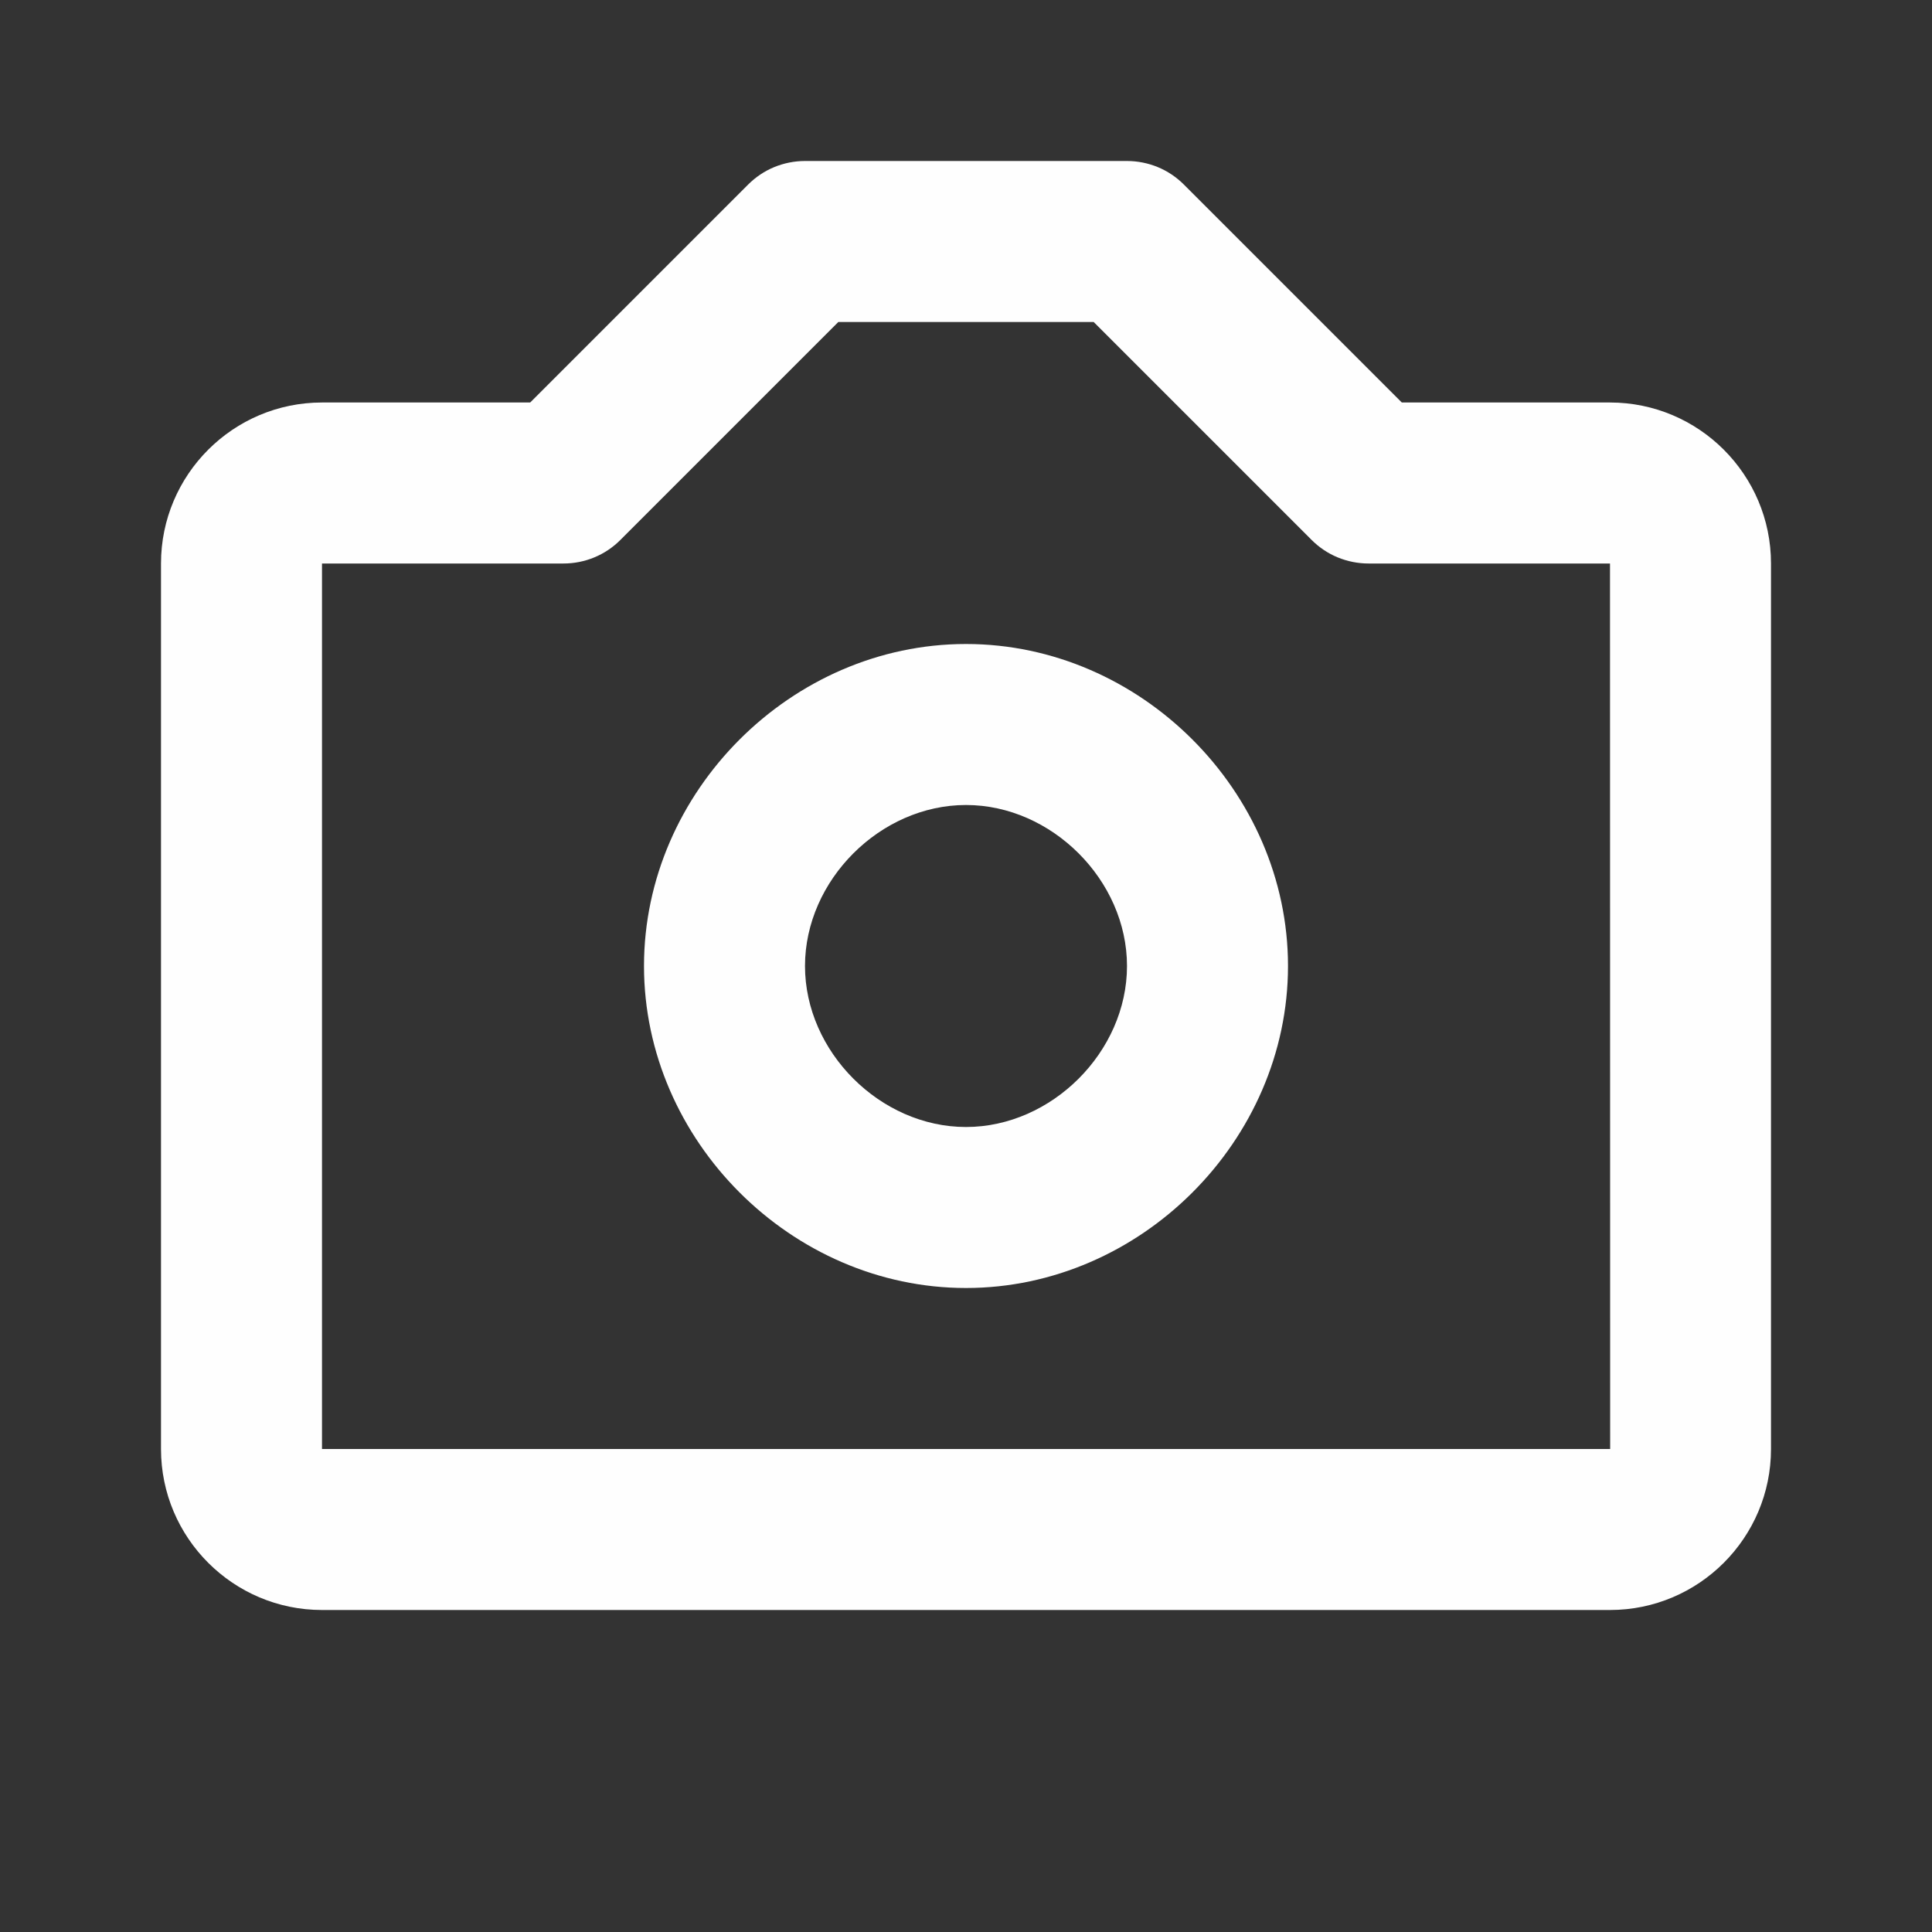 <svg width="24" height="24" viewBox="0 0 24 24" fill="none" xmlns="http://www.w3.org/2000/svg">
<rect x="0" y="0" width="24" height="24" fill="#333333" stroke="none"/>
<path d="M12 8C9.832 8 8 9.832 8 12C8 14.168 9.832 16 12 16C14.168 16 16 14.168 16 12C16 9.832 14.168 8 12 8ZM12 14C10.935 14 10 13.065 10 12C10 10.935 10.935 10 12 10C13.065 10 14 10.935 14 12C14 13.065 13.065 14 12 14Z" fill="#FEFEFE"/>
<path d="M20 5H17.414L14.707 2.293C14.614 2.2 14.504 2.126 14.383 2.076C14.261 2.026 14.131 2 14 2H10C9.869 2 9.739 2.026 9.617 2.076C9.496 2.126 9.386 2.2 9.293 2.293L6.586 5H4C2.897 5 2 5.897 2 7V18C2 19.103 2.897 20 4 20H20C21.103 20 22 19.103 22 18V7C22 5.897 21.103 5 20 5ZM4 18V7H7C7.266 7 7.52 6.895 7.707 6.707L10.414 4H13.586L16.293 6.707C16.386 6.8 16.496 6.874 16.617 6.924C16.739 6.974 16.869 7 17 7H20L20.002 18H4Z" fill="#FEFEFE"/>
</svg>
